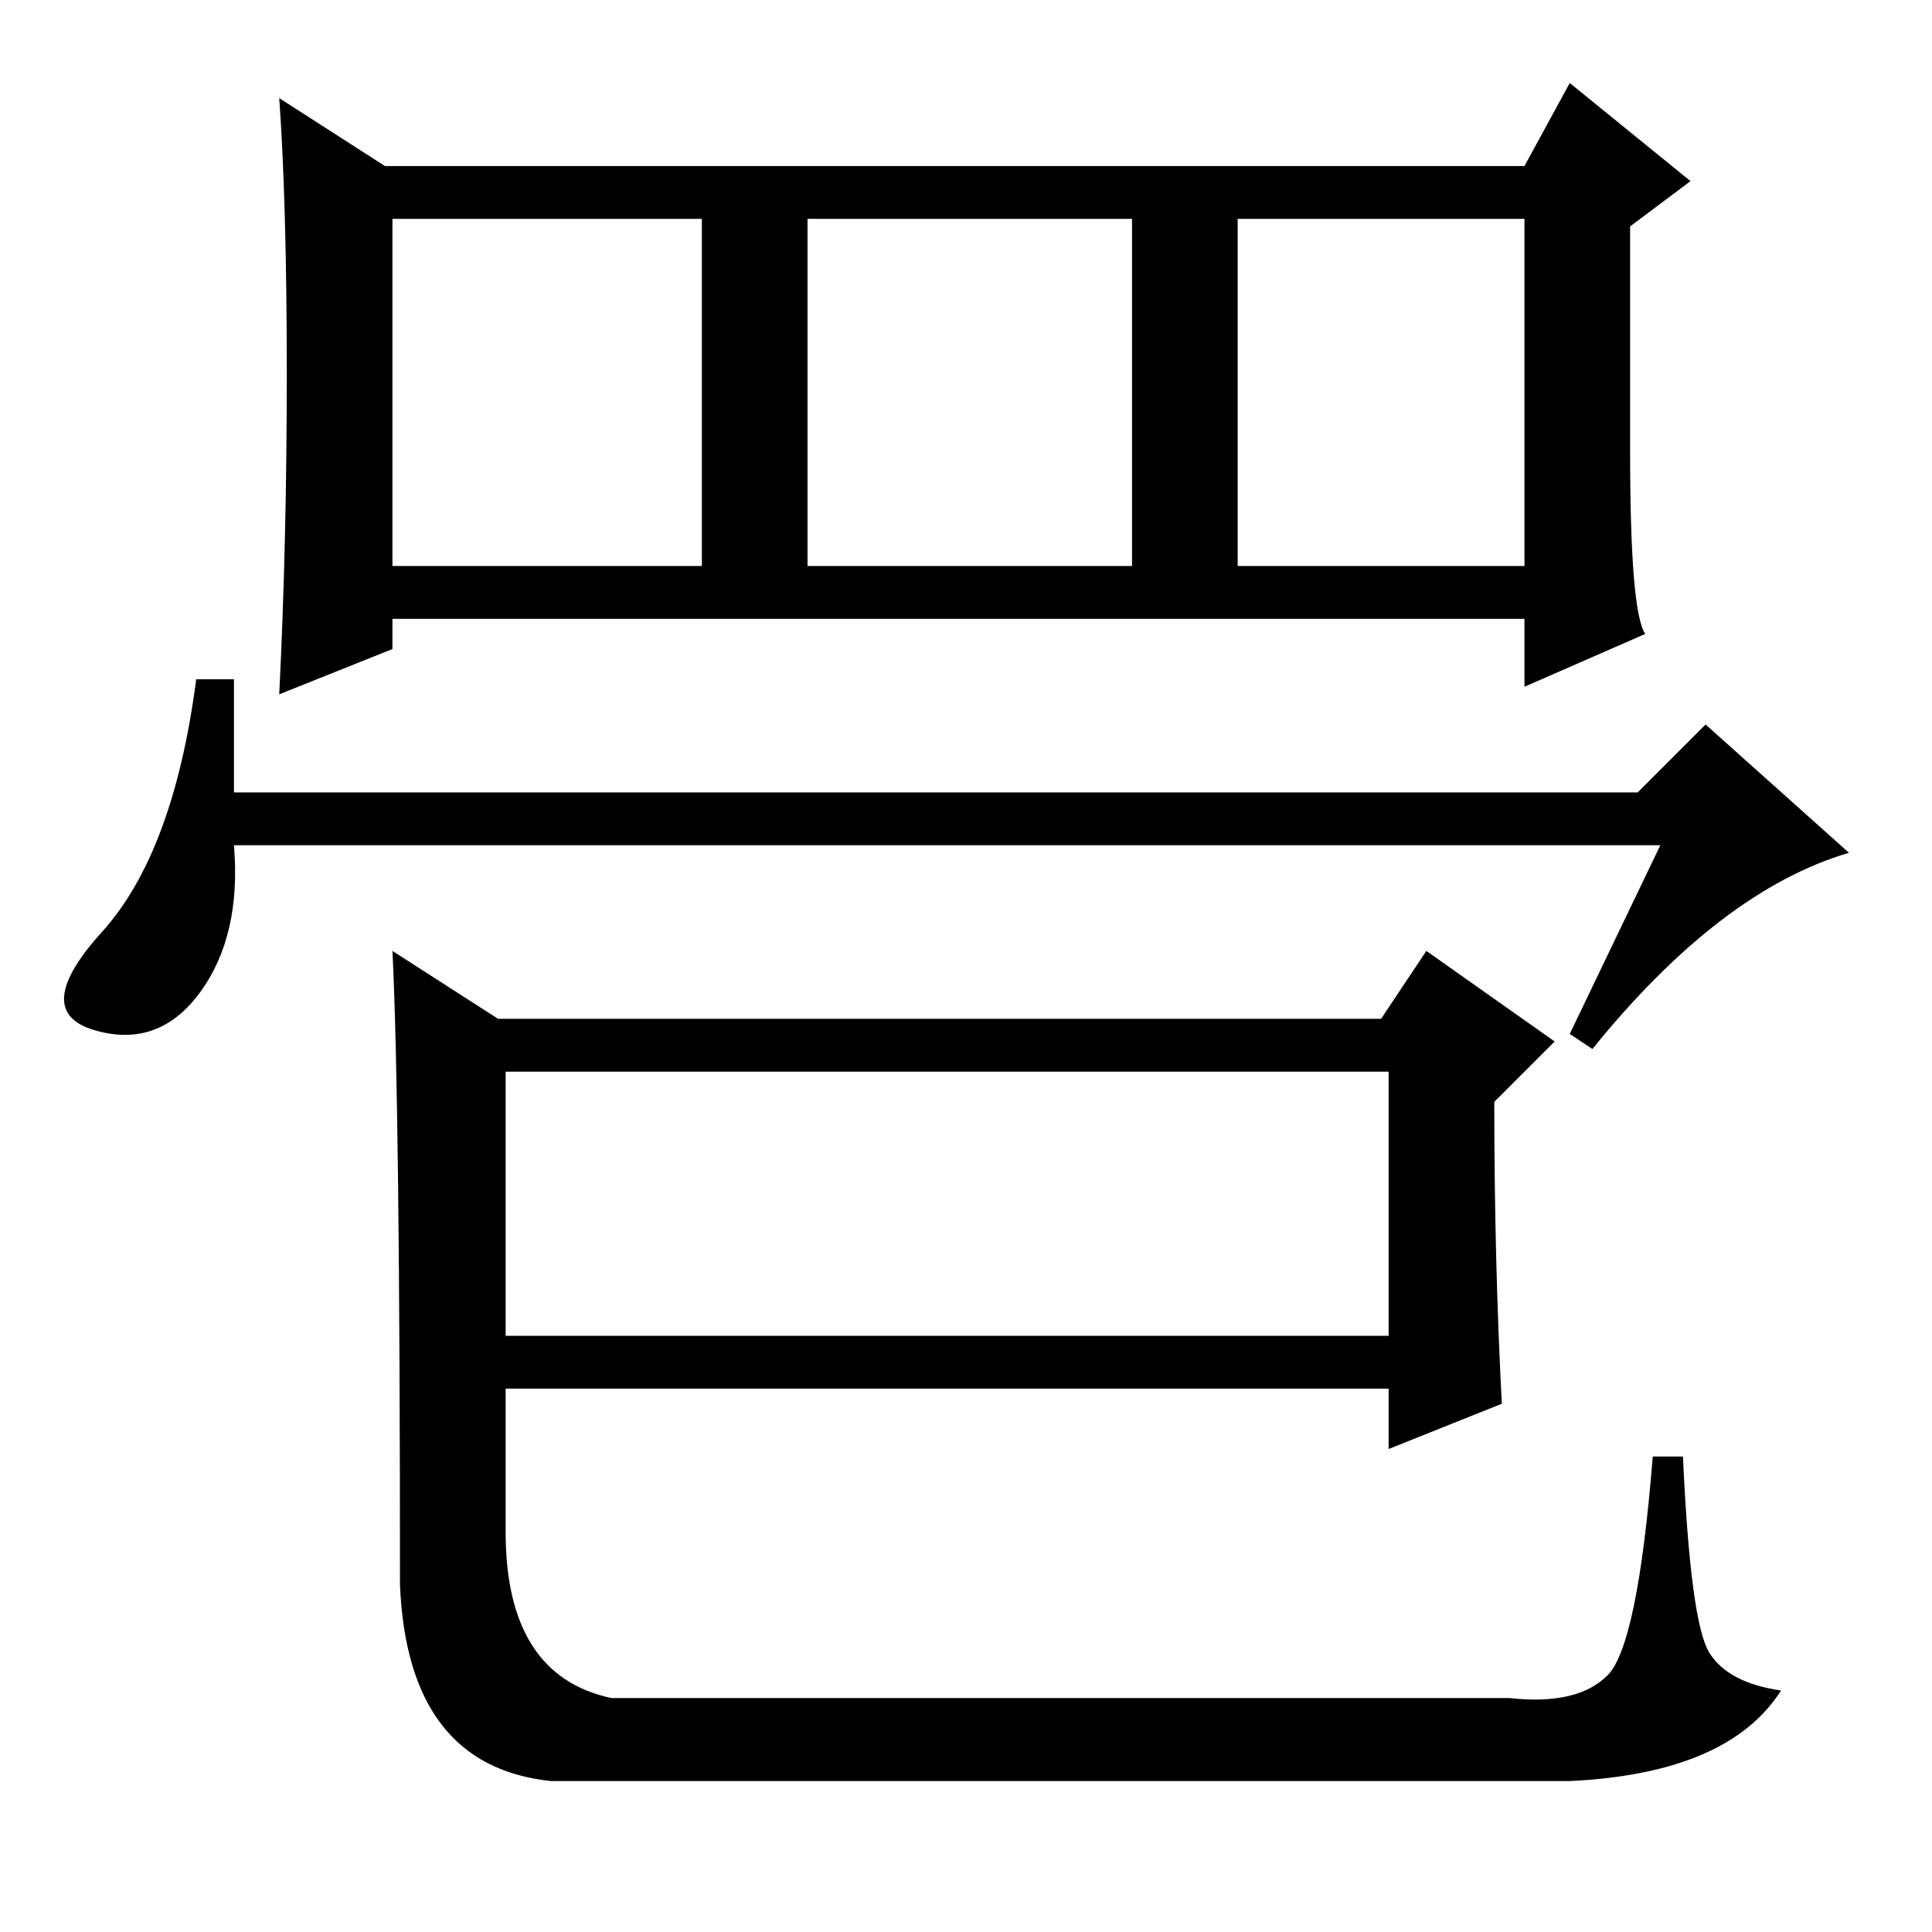 <?xml version="1.0" standalone="no"?>
<!DOCTYPE svg PUBLIC "-//W3C//DTD SVG 1.1//EN" "http://www.w3.org/Graphics/SVG/1.1/DTD/svg11.dtd" >
<svg xmlns="http://www.w3.org/2000/svg" xmlns:xlink="http://www.w3.org/1999/xlink" version="1.1" viewBox="0 -36 256 256">
  <g transform="matrix(1 0 0 -1 0 220)">
   <path fill="currentColor"
d="M218 172l-16 -7v9h-150v-4l-15 -6q1 20 1 42.5t-1 36.5l14 -9h151l6 11l16 -13l-8 -6v-30q0 -21 2 -24zM52 181h41v46h-41v-46zM107 181h43v46h-43v-46zM164 181h38v46h-38v-46zM31 151h186l9 9l19 -17q-17 -5 -34 -26l-3 2l12 25h-189q1 -12 -4.5 -19.5t-14 -5t1 13
t12.5 33.5h5v-15zM53 46q0 64 -1 84l14 -9h117l6 9l17 -12l-8 -8q0 -21 1 -40l-15 -6v8h-117v-19q0 -19 14 -22h119q9 -1 13 3t6 29h4q1 -22 3.5 -26t9.5 -5q-7 -11 -28 -12h-135q-19 2 -20 26zM67 79h117v35h-117v-35z" />
  </g>

</svg>
